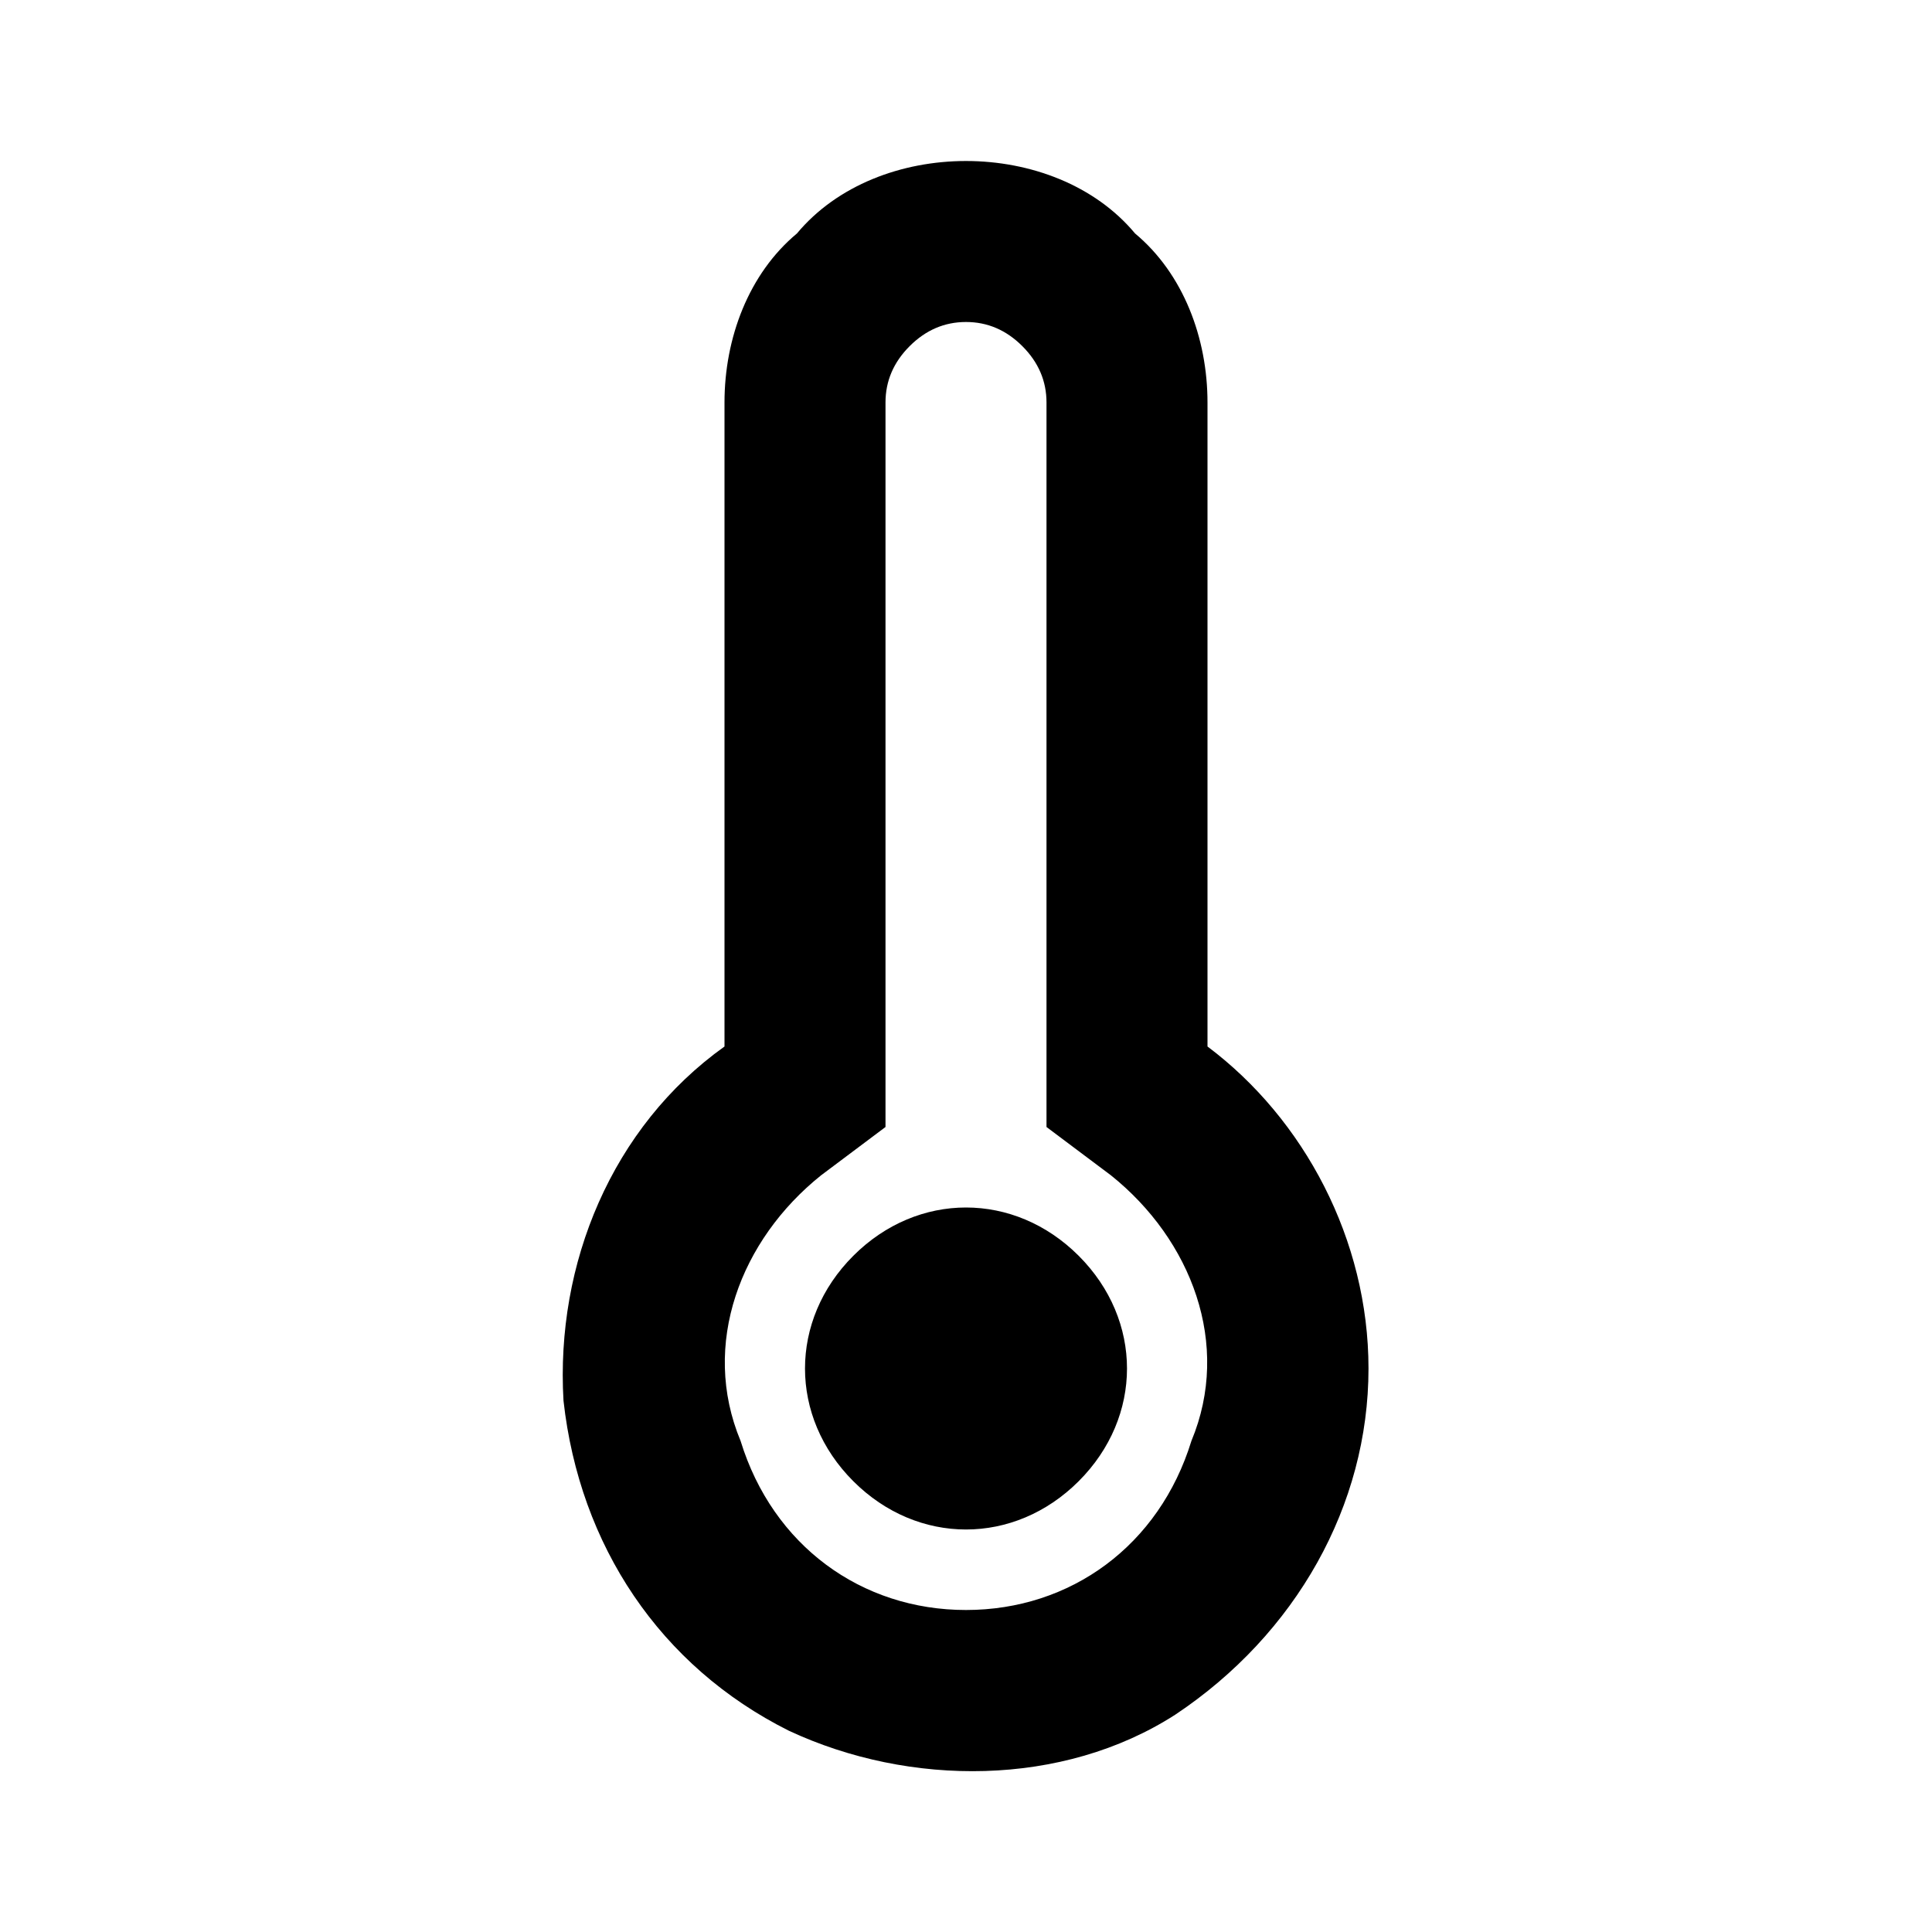 <svg version="1.2" xmlns="http://www.w3.org/2000/svg" viewBox="0 0 24 24" width="24" height="24">
	<title>9110618_temperature_icon-svg</title>
	<style>
		.s0 { fill: #000000 } 
	</style>
	<path id="Layer" fill-rule="evenodd" class="s0" d="m17 17c0 1.7-0.9 3.3-2.4 4.3-1.4 0.9-3.3 0.9-4.8 0.2-1.6-0.8-2.6-2.3-2.8-4.1-0.1-1.7 0.6-3.4 2-4.4v-8c0-0.8 0.3-1.6 0.9-2.1 0.5-0.6 1.3-0.9 2.1-0.9 0.8 0 1.6 0.3 2.1 0.9 0.6 0.5 0.9 1.3 0.9 2.1v8c1.2 0.9 2 2.4 2 4zm-3.2-2.4l-0.8-0.6v-9q0-0.4-0.3-0.7-0.3-0.3-0.7-0.3-0.4 0-0.7 0.3-0.3 0.3-0.3 0.7v9l-0.8 0.6c-1 0.8-1.5 2.1-1 3.3 0.4 1.3 1.5 2.1 2.8 2.1 1.3 0 2.4-0.8 2.8-2.1 0.5-1.2 0-2.5-1-3.3zm-1.8 4.4c-0.5 0-1-0.2-1.4-0.6-0.4-0.4-0.6-0.9-0.6-1.4 0-0.5 0.2-1 0.6-1.4 0.4-0.4 0.9-0.6 1.4-0.6 0.5 0 1 0.2 1.4 0.6 0.4 0.4 0.6 0.9 0.6 1.4 0 0.5-0.2 1-0.6 1.4-0.4 0.4-0.9 0.6-1.4 0.6z"/>
</svg>